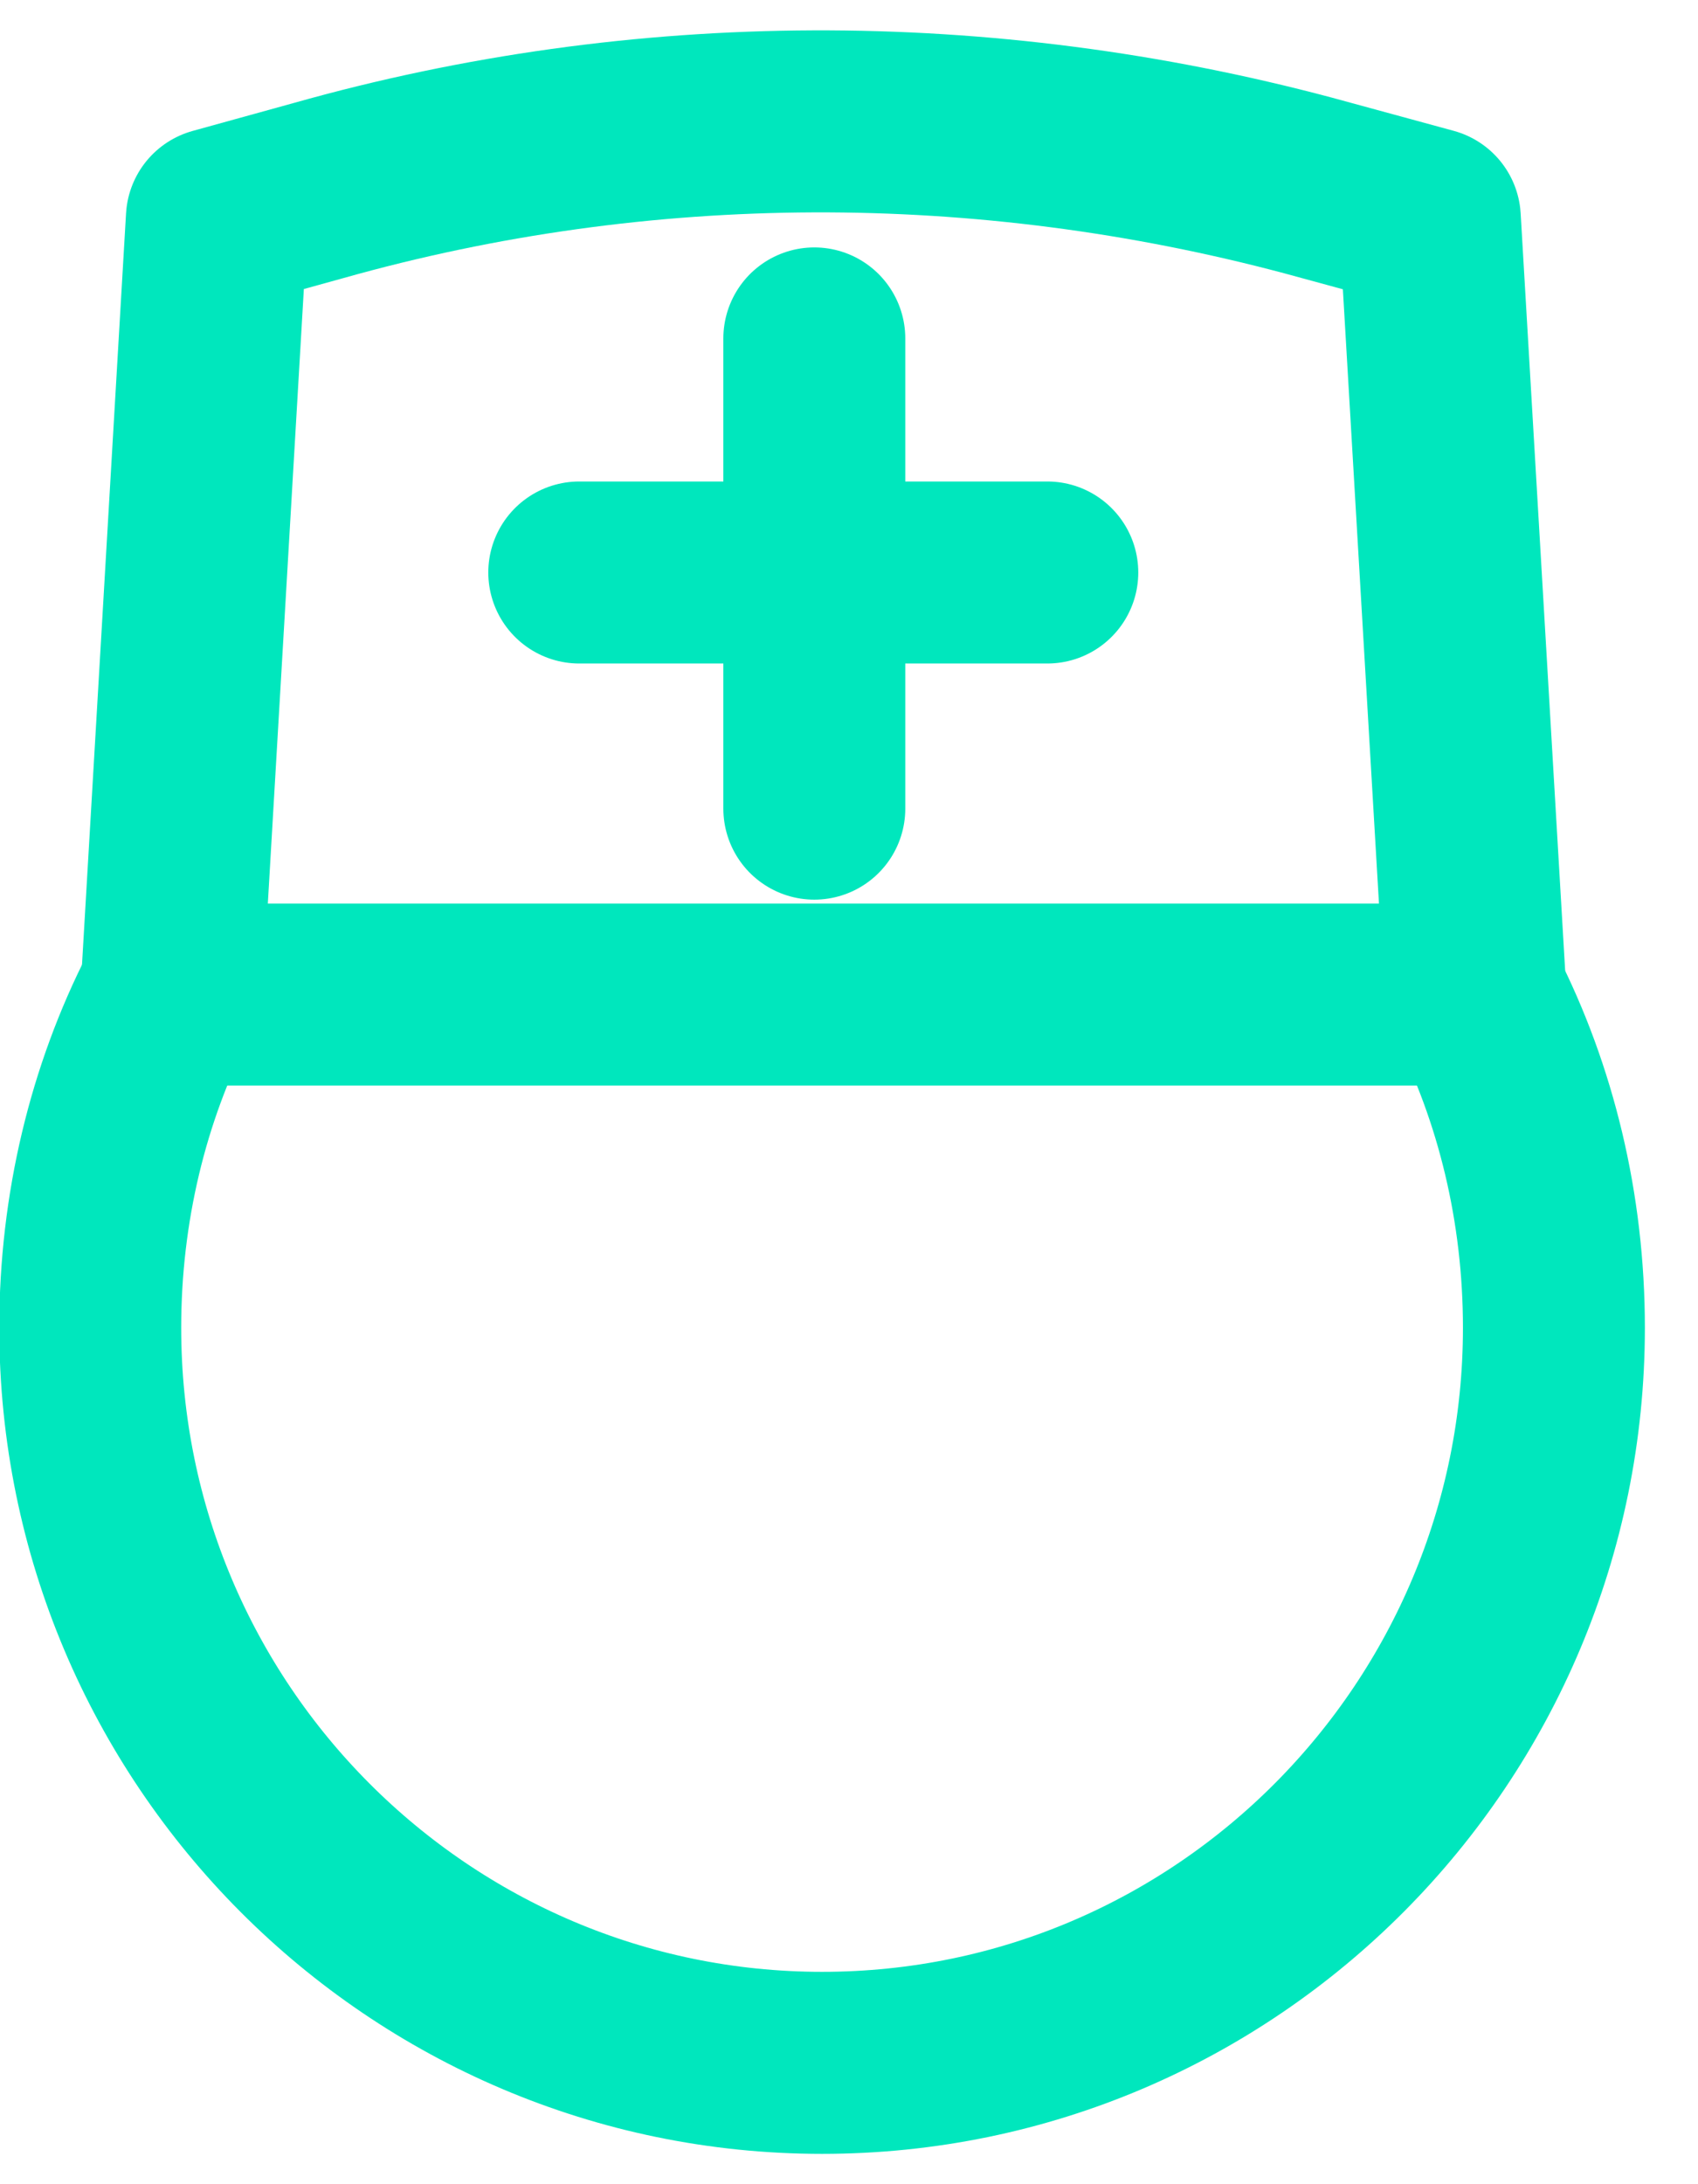 <svg width="14" height="18" viewBox="0 0 14 18" fill="none" xmlns="http://www.w3.org/2000/svg">
<path d="M12.165 8.196C12.582 9.013 12.812 9.956 12.812 10.942C12.812 14.275 10.119 17 6.778 17C3.459 17 0.744 14.296 0.744 10.942C0.744 9.956 0.974 9.013 1.392 8.196" stroke="#00E7BD" stroke-width="1.5" stroke-miterlimit="10" stroke-linecap="round" stroke-linejoin="round"/>
<path d="M12.165 8.196H1.413L1.788 1.802L2.624 1.571C5.296 0.817 8.115 0.817 10.787 1.529L11.789 1.802L12.165 8.196Z" stroke="#00E7BD" stroke-width="1.5" stroke-miterlimit="10" stroke-linecap="round" stroke-linejoin="round"/>
<path d="M4.776 4.718H8.635" stroke="#00E7BD" stroke-width="1.5" stroke-miterlimit="10" stroke-linecap="round" stroke-linejoin="round"/>
<path d="M6.714 6.664V2.789" stroke="#00E7BD" stroke-width="1.5" stroke-miterlimit="10" stroke-linecap="round" stroke-linejoin="round"/>
</svg>
